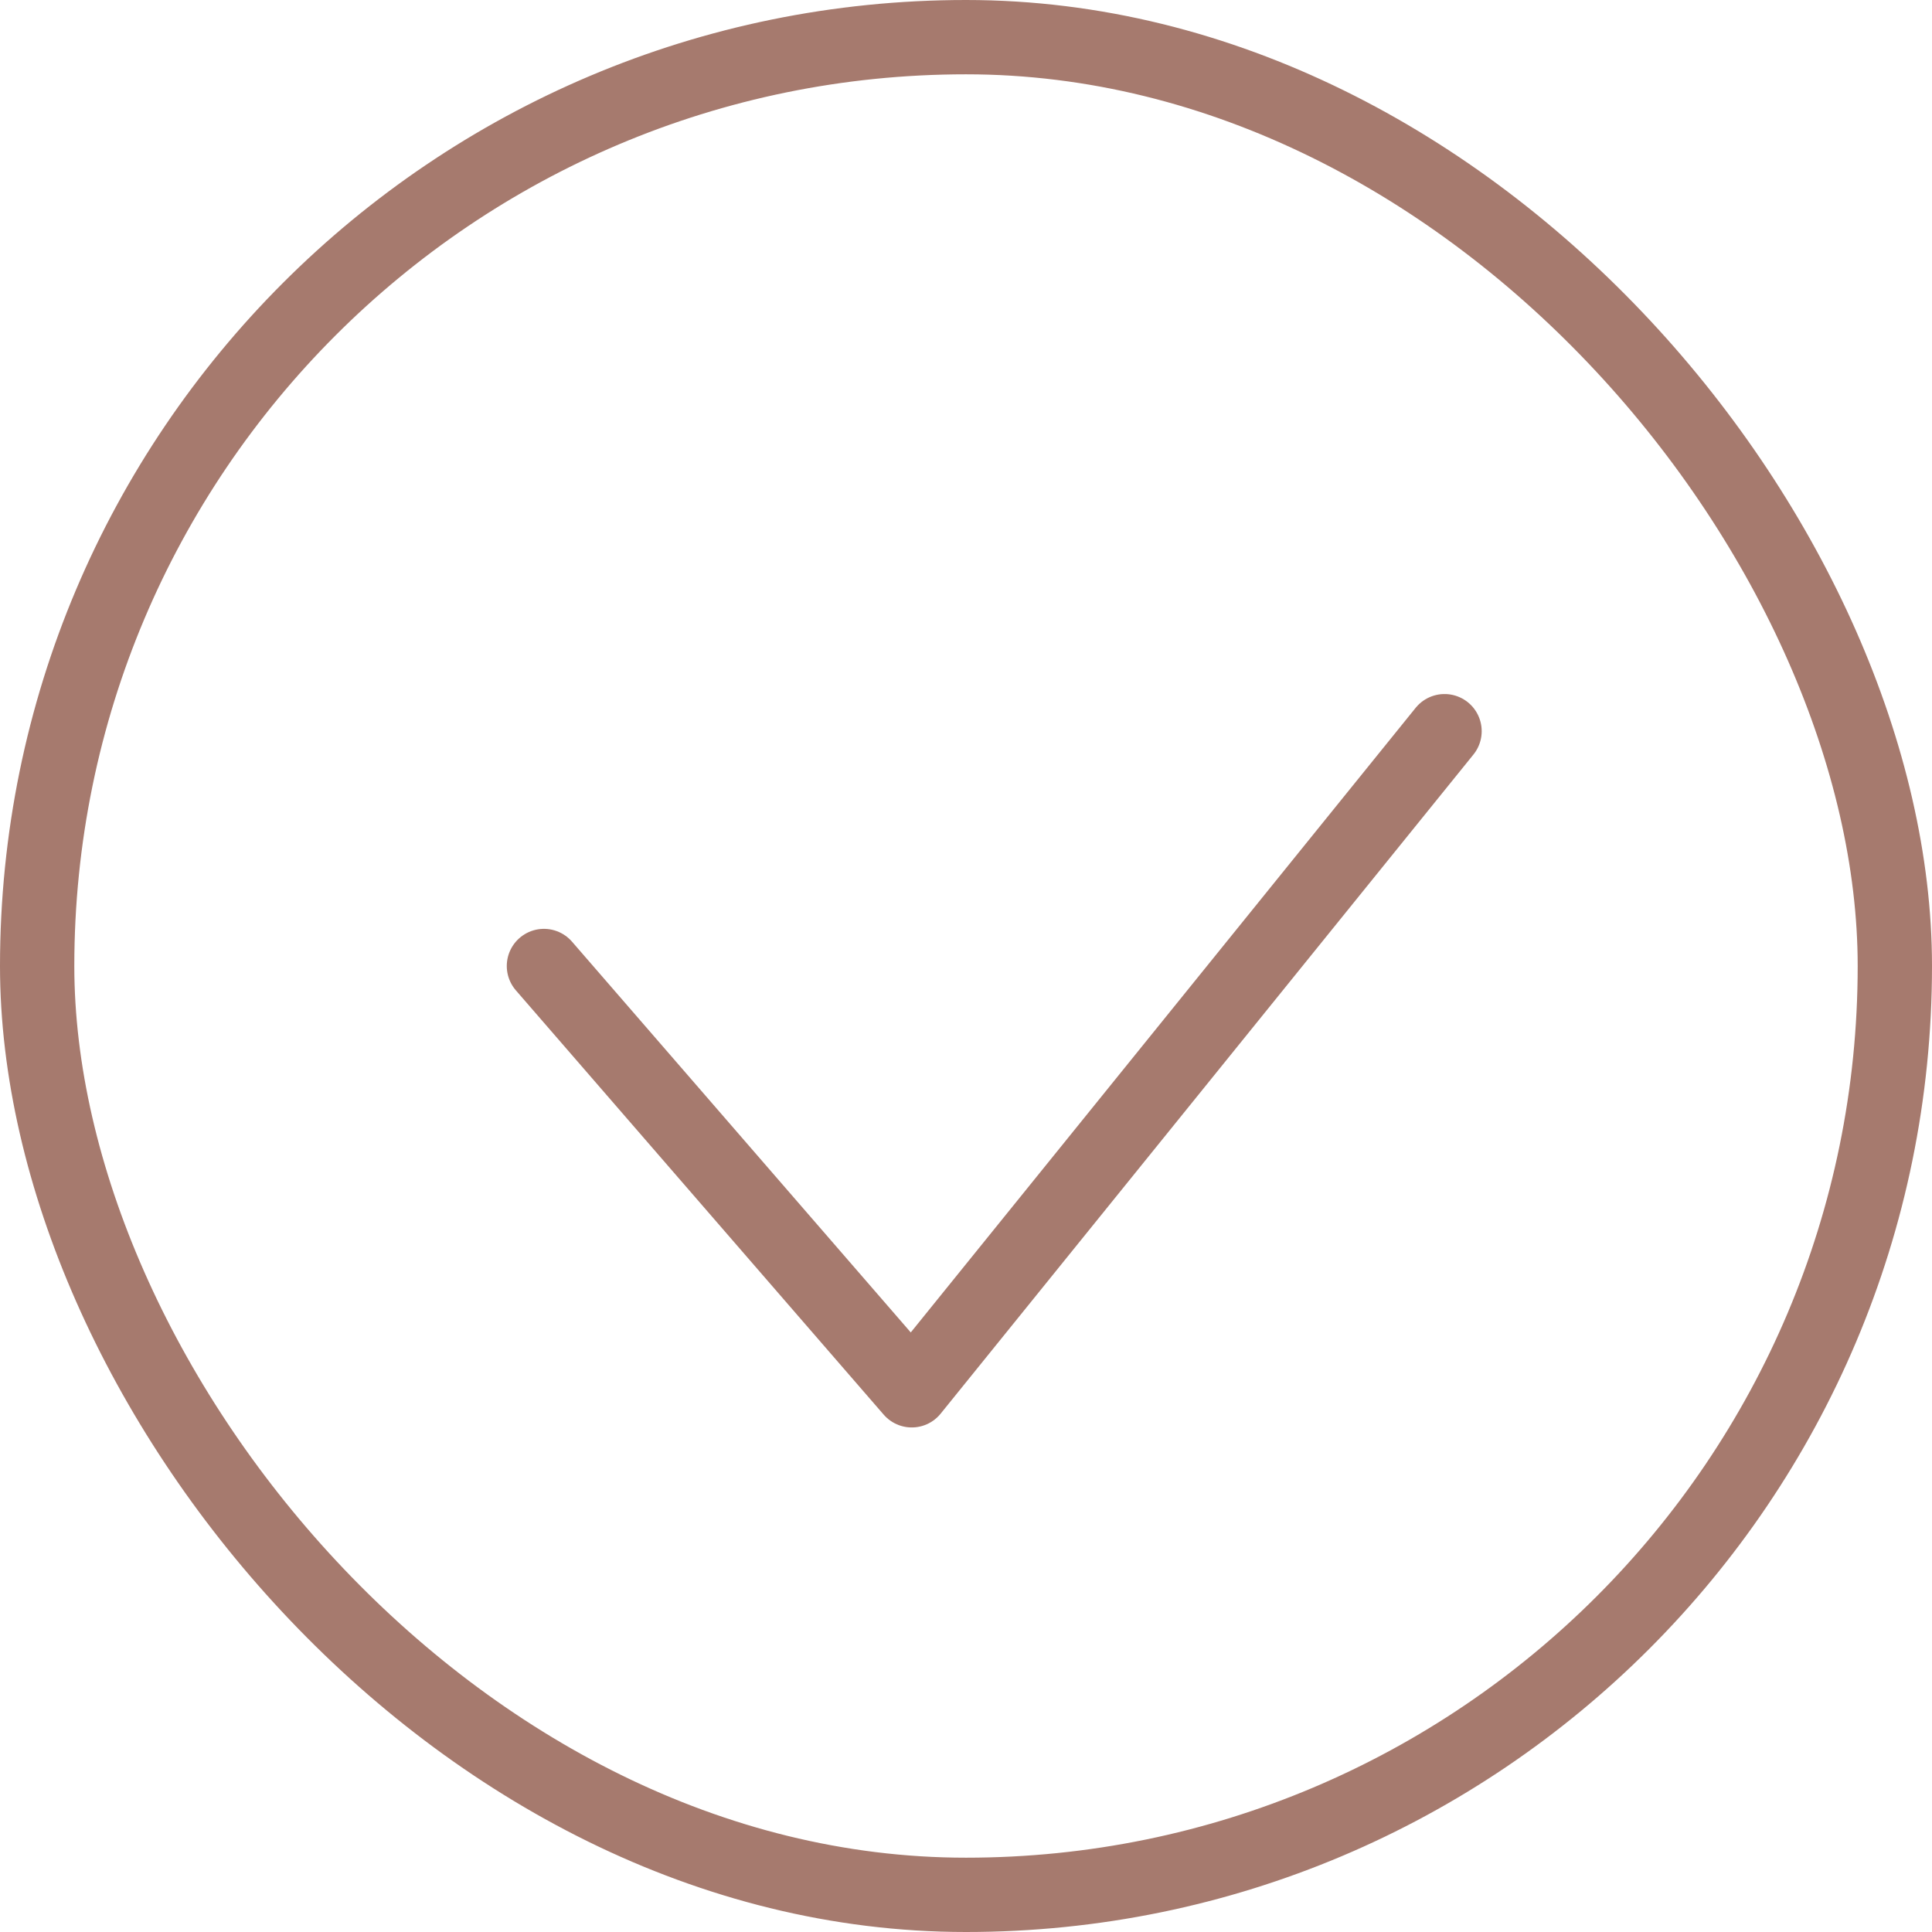 <?xml version="1.0" encoding="UTF-8"?>
<svg id="_图层_2" data-name="图层_2" xmlns="http://www.w3.org/2000/svg" viewBox="0 0 26 26">
  <defs>
    <style>
      .cls-1 {
        stroke-linecap: round;
        stroke-linejoin: round;
      }

      .cls-1, .cls-2 {
        fill: none;
        stroke: #a67a6e;
      }

      .cls-2 {
        stroke-miterlimit: 10;
      }
    </style>
  </defs>
  <g id="_图层_2-2" data-name="图层_2">
    <rect class="cls-2" x=".5" y=".5" width="25" height="25" rx="12.5" ry="12.5"/>
    <polyline class="cls-1" points="7.32 13 12.27 18.71 19.44 9.84"/>
  </g>
</svg>